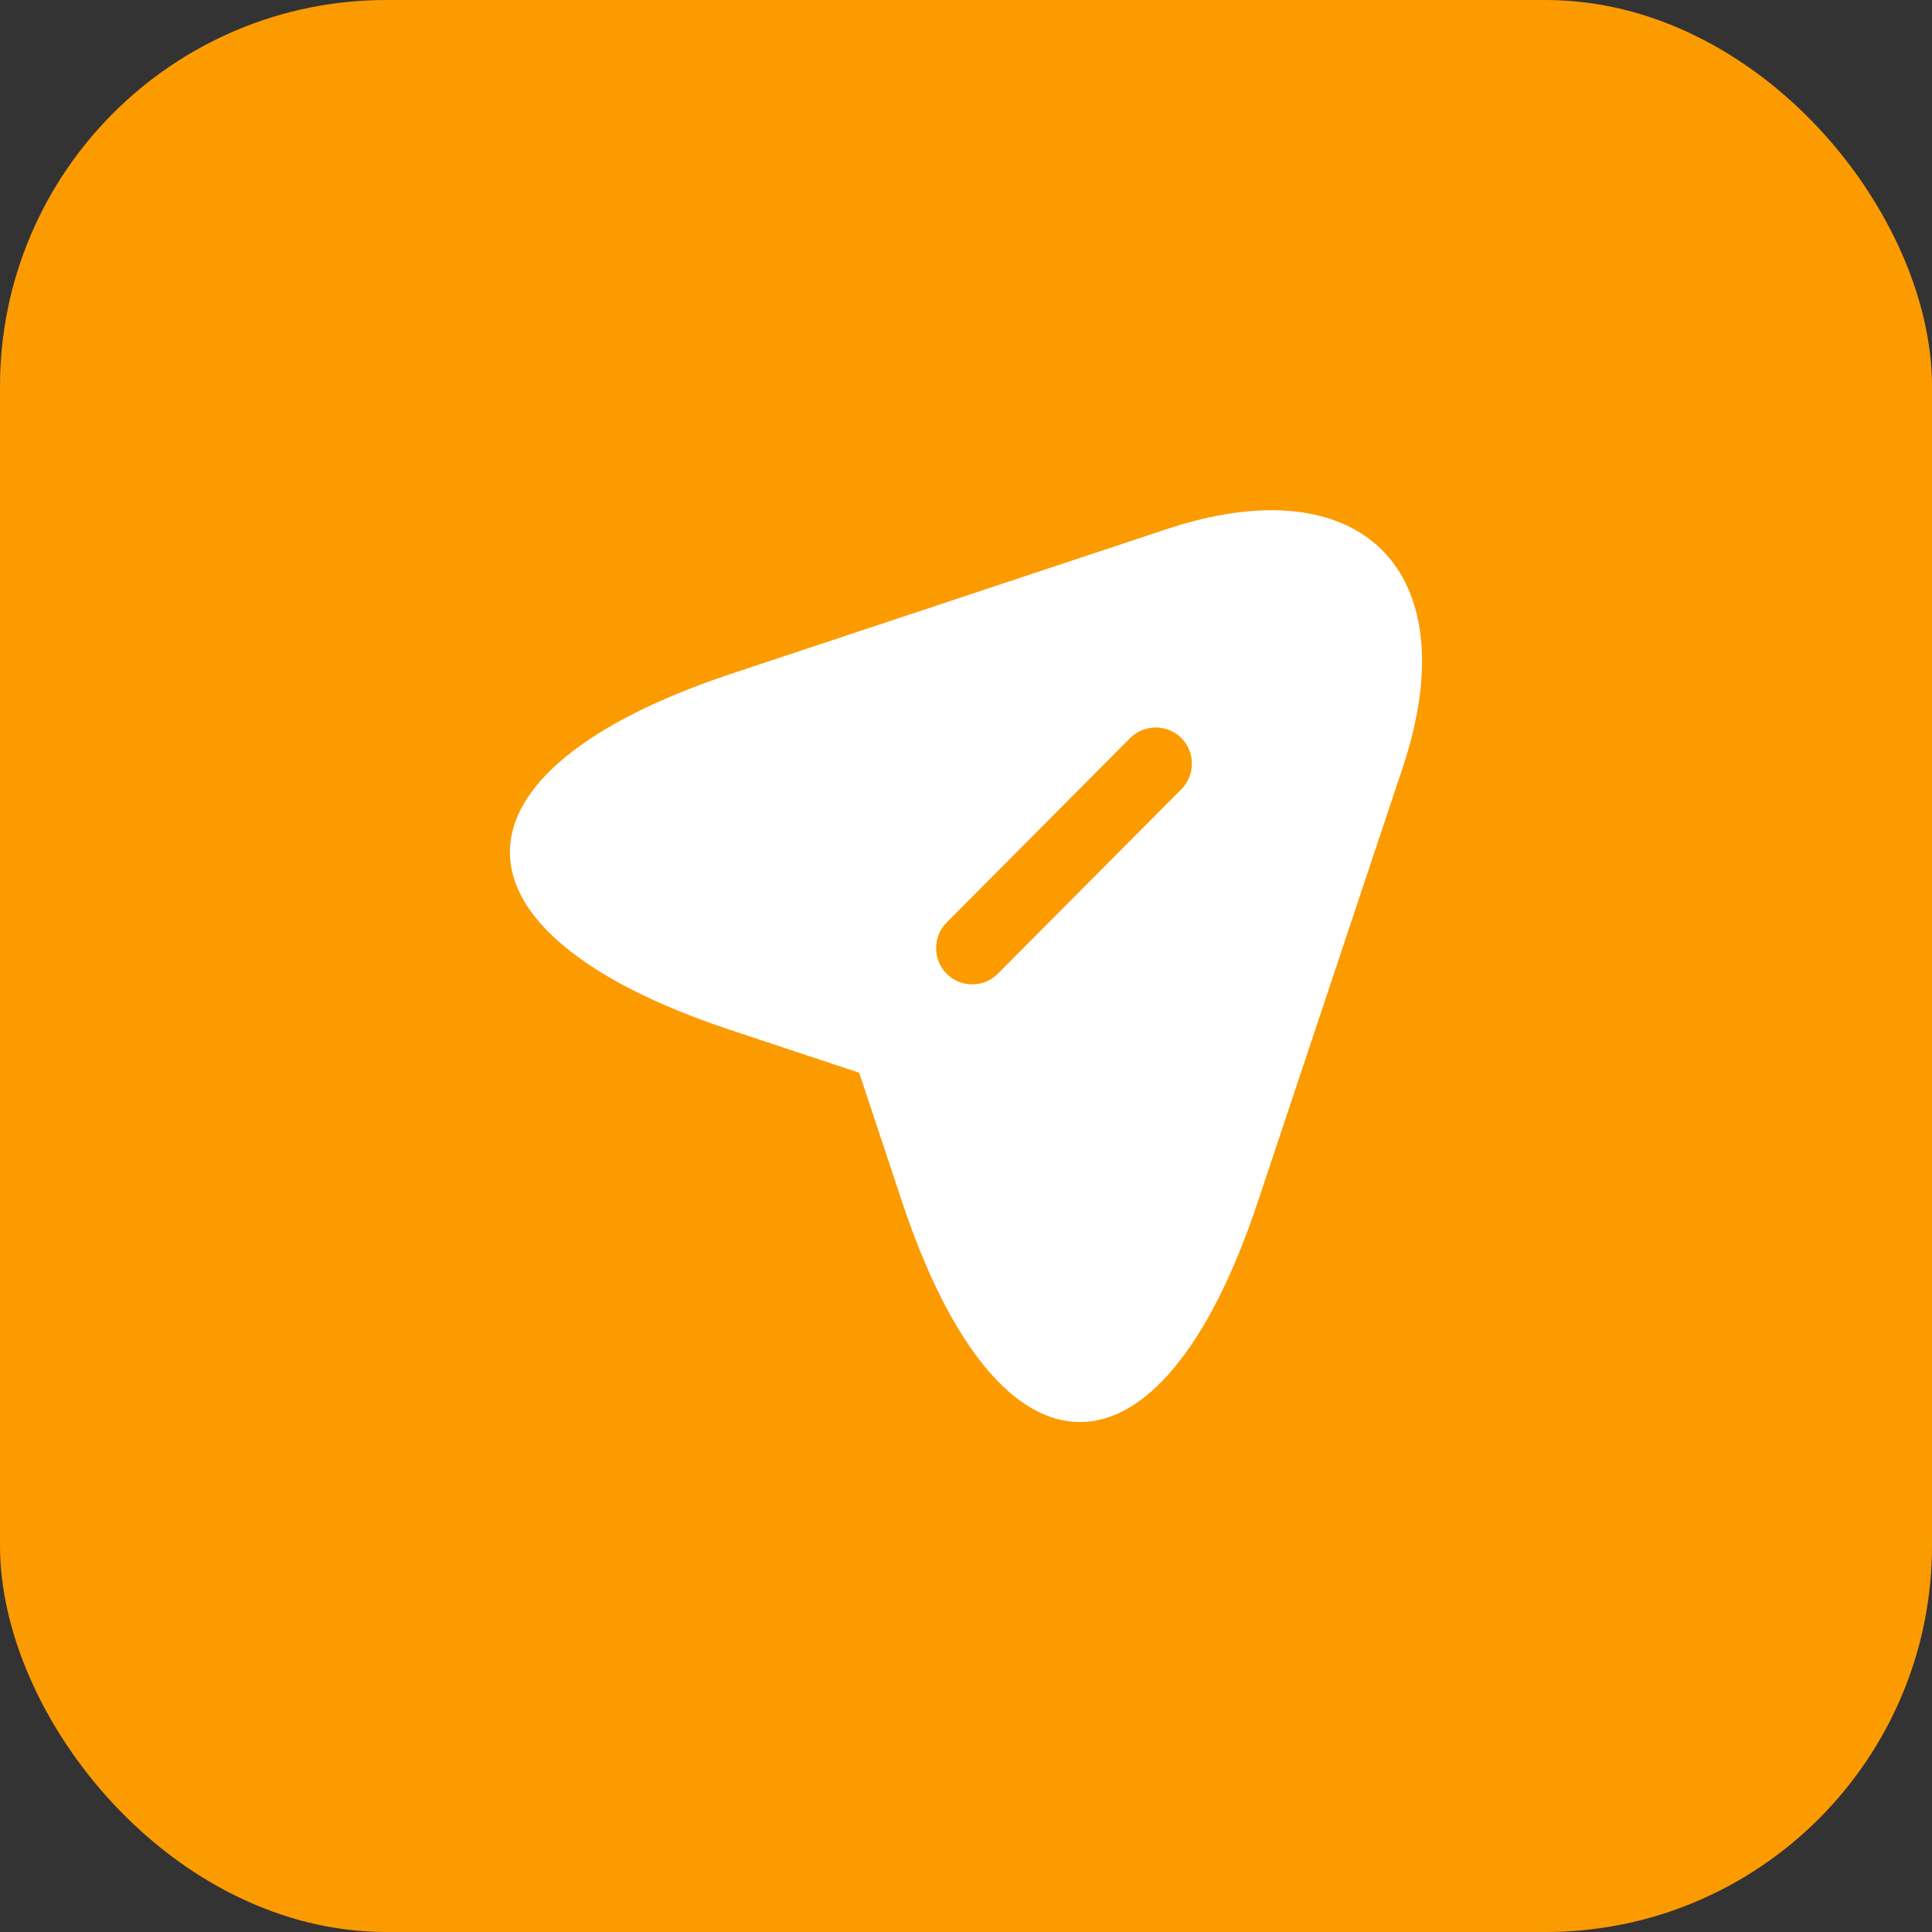 <svg width="40" height="40" viewBox="0 0 40 40" fill="none" xmlns="http://www.w3.org/2000/svg">
<rect x="0" y="0" width="40" height="40" fill="#333333" stroke="none"/>
<rect width="40" height="40" rx="8" fill="#FC9B00"/>
<path d="M24.139 10.96L15.109 13.96C9.039 15.99 9.039 19.3 15.109 21.32L17.789 22.21L18.679 24.89C20.699 30.96 24.019 30.96 26.039 24.89L29.049 15.87C30.389 11.82 28.189 9.61 24.139 10.96ZM24.459 16.34L20.659 20.16C20.509 20.31 20.319 20.38 20.129 20.38C19.939 20.38 19.749 20.31 19.599 20.16C19.309 19.87 19.309 19.39 19.599 19.1L23.399 15.28C23.689 14.99 24.169 14.99 24.459 15.28C24.749 15.57 24.749 16.05 24.459 16.34Z" fill="white"/>
</svg>

